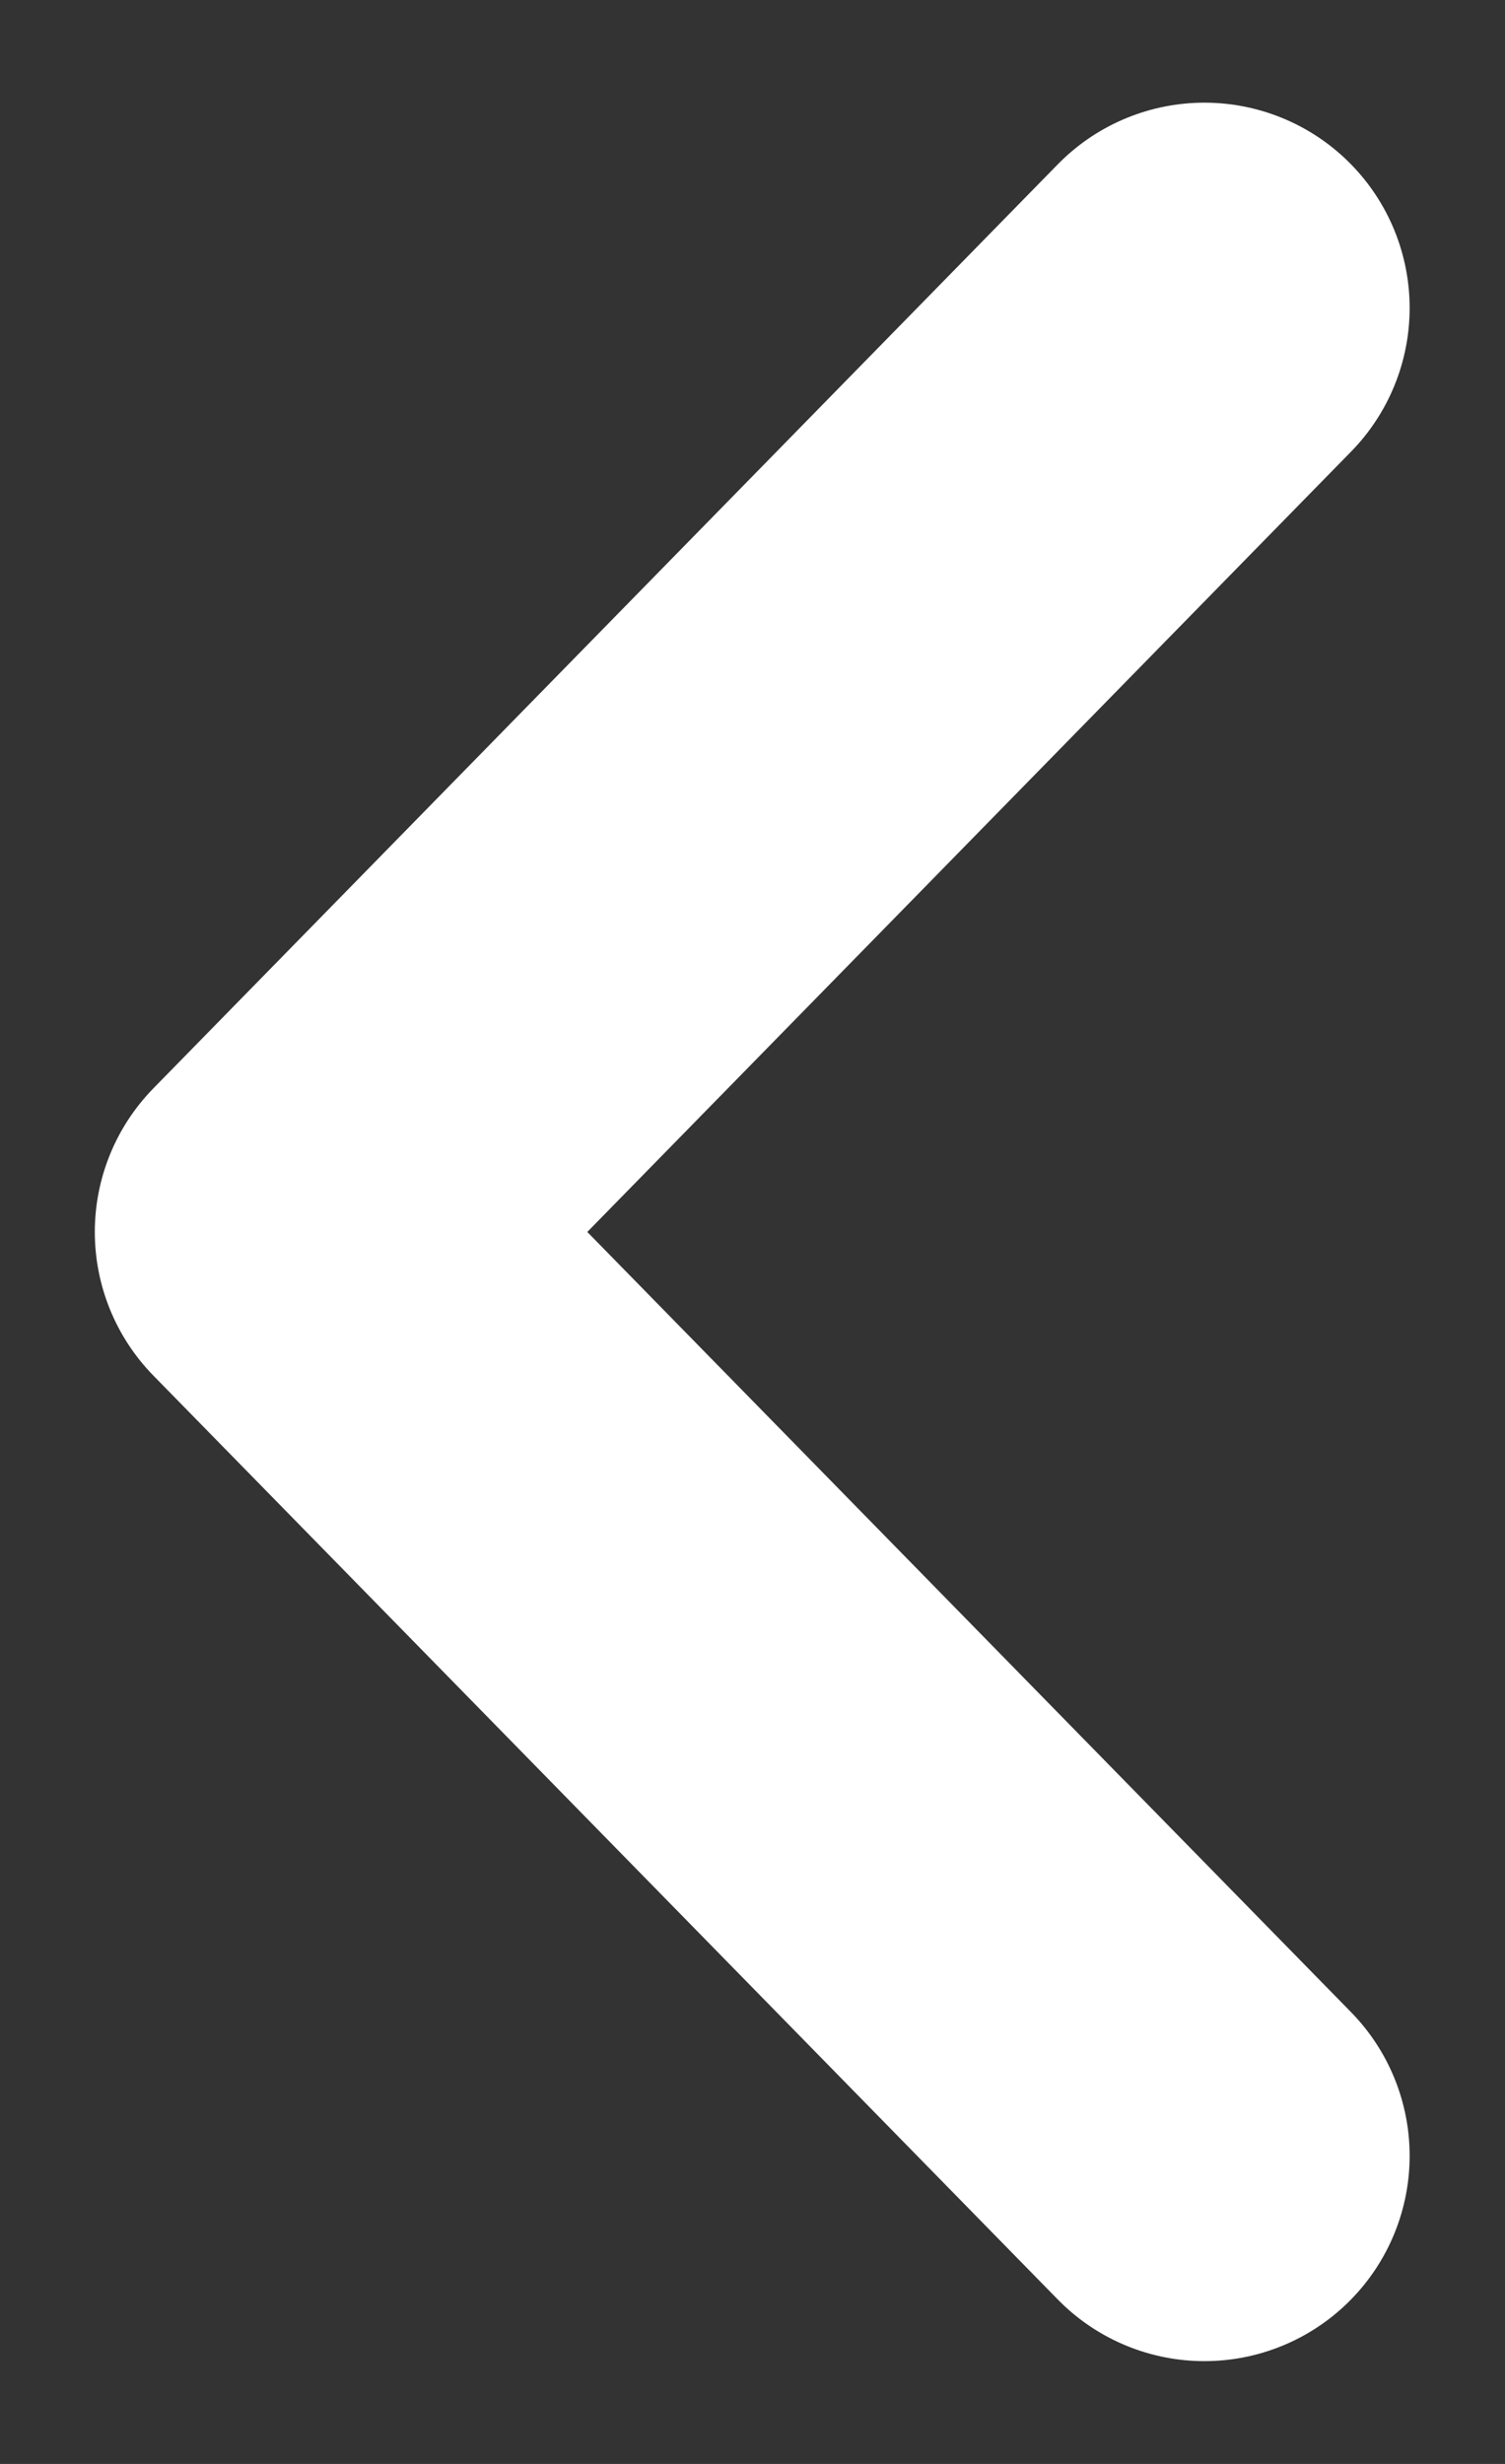 <svg width="11" height="18" viewBox="0 0 11 18" fill="none" xmlns="http://www.w3.org/2000/svg">
<rect x="0" y="0" width="11" height="18" fill="#333333" stroke="none"/>
<path d="M8.803 2.25L2.193 9L8.803 15.749" stroke="white" stroke-width="3" stroke-linecap="round" stroke-linejoin="round"/>
</svg>
